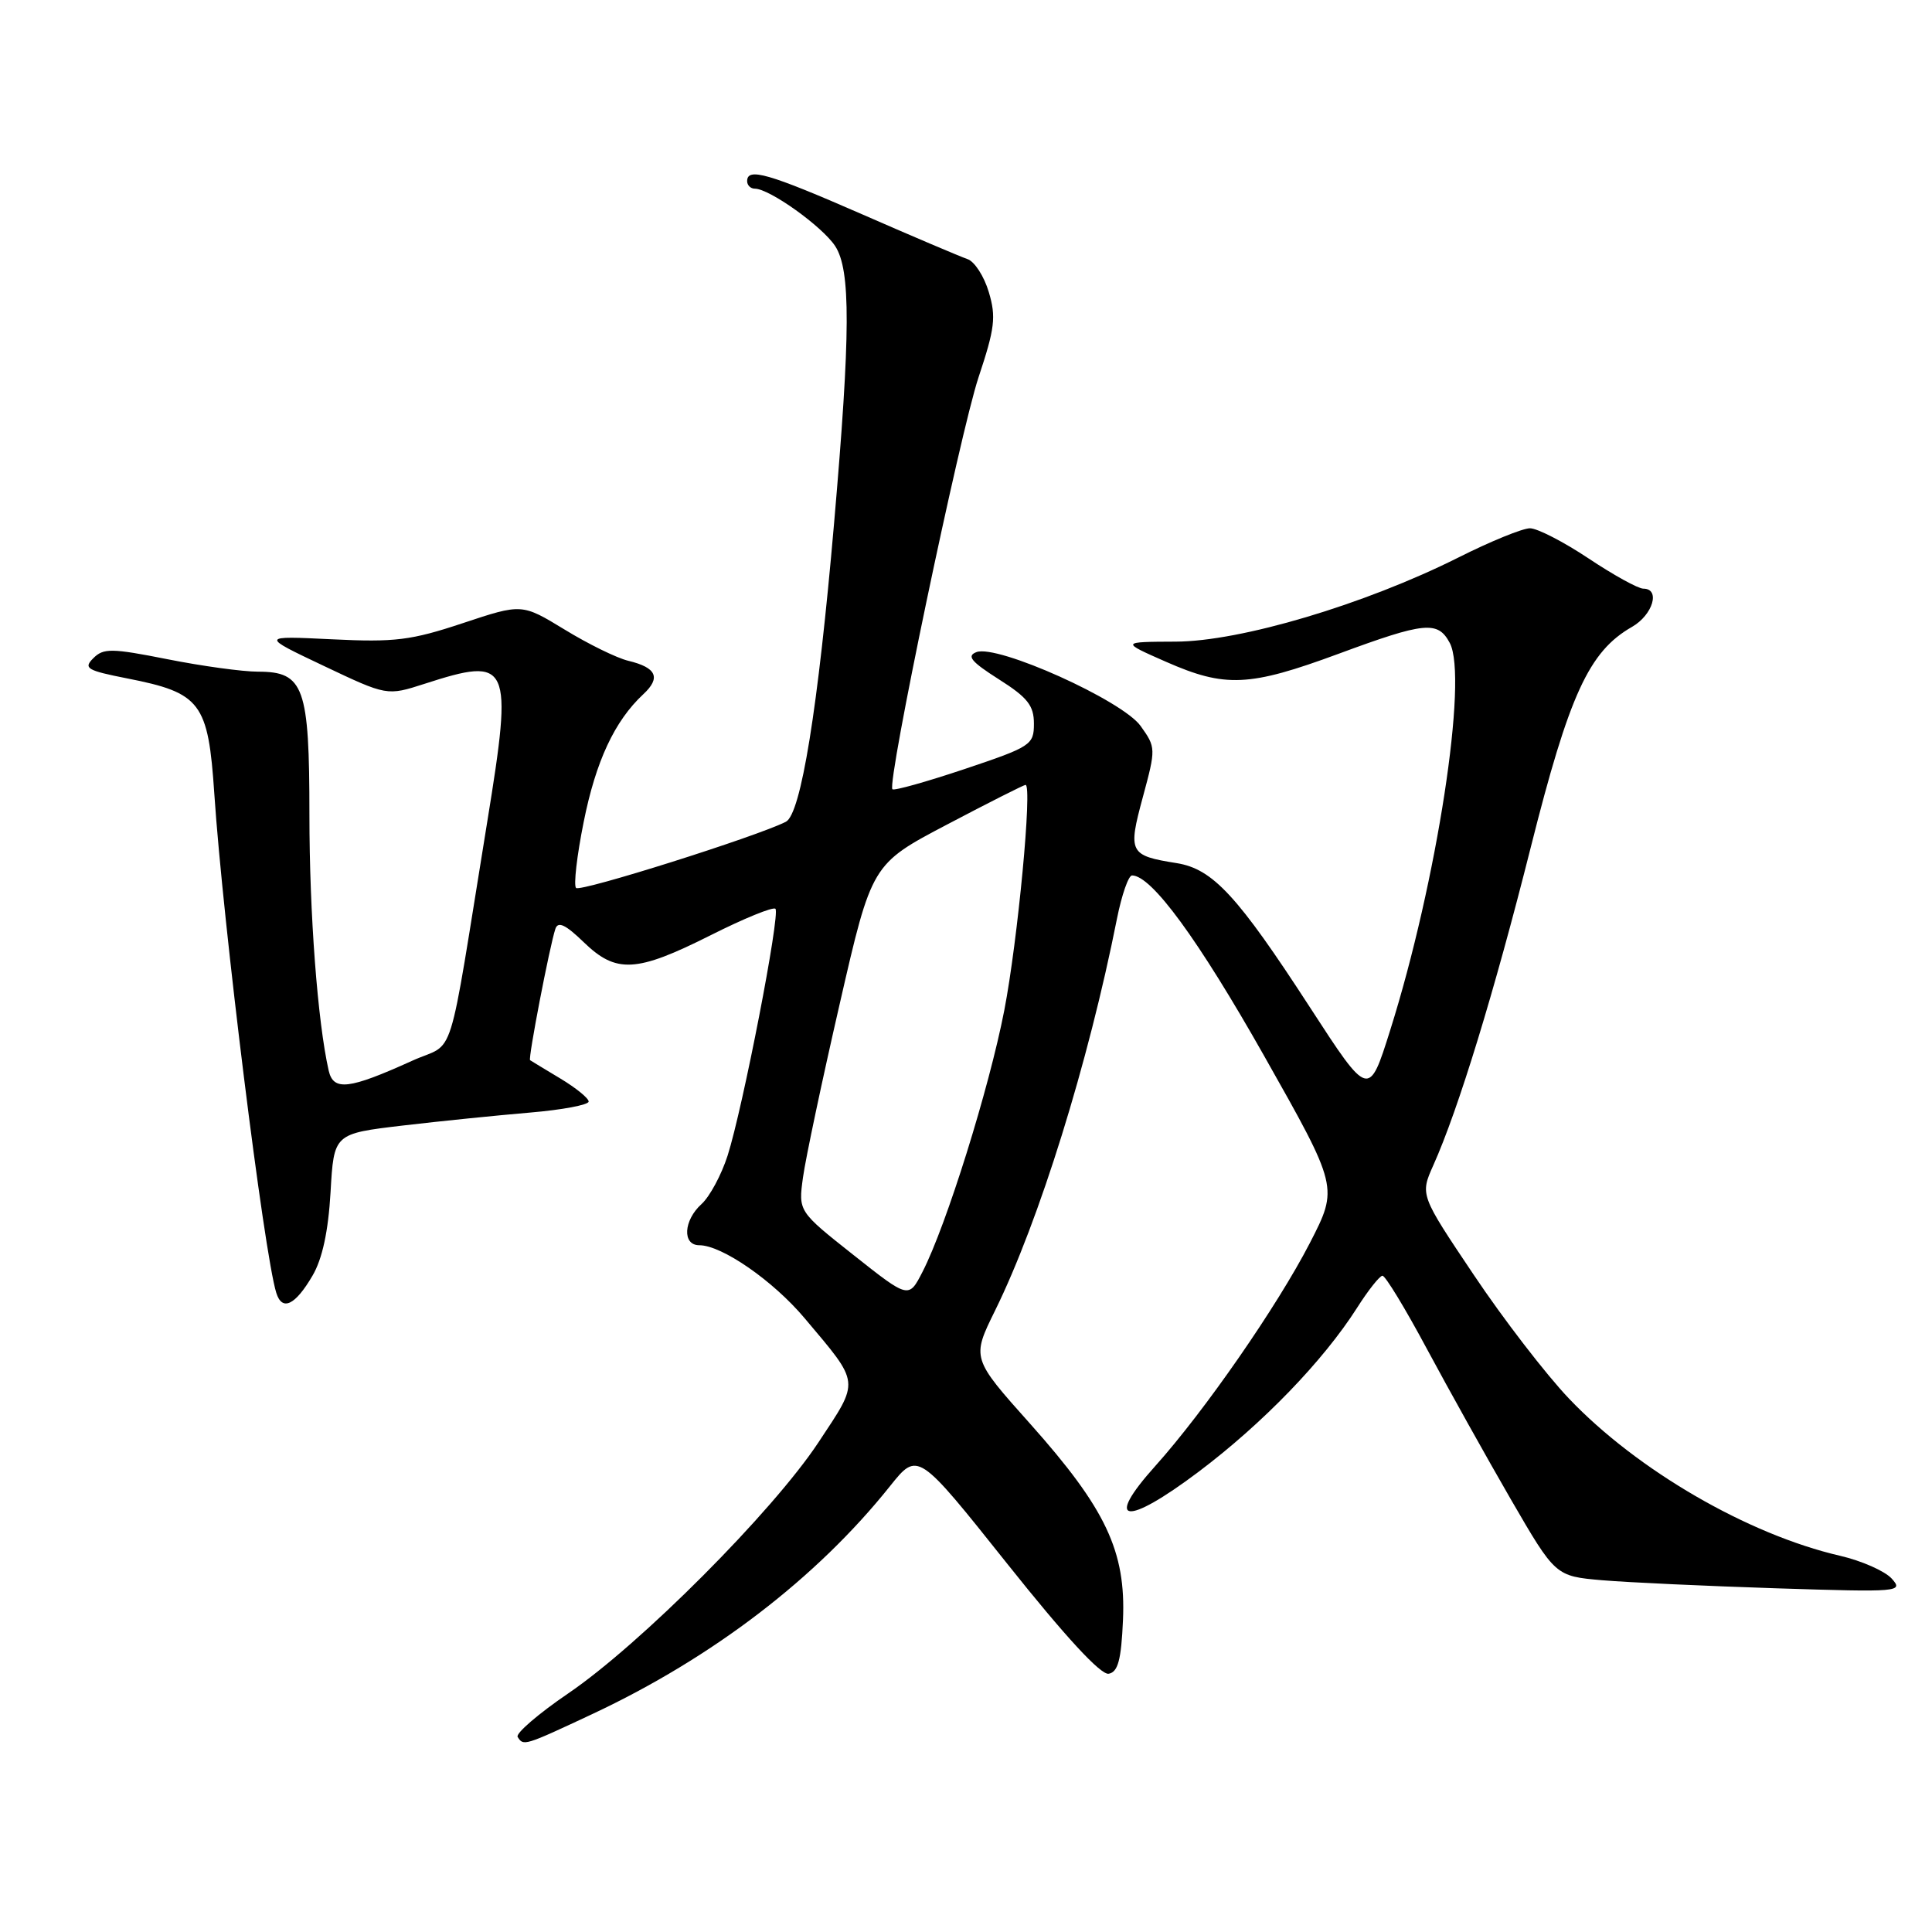 <?xml version="1.0" encoding="UTF-8" standalone="no"?>
<!DOCTYPE svg PUBLIC "-//W3C//DTD SVG 1.1//EN" "http://www.w3.org/Graphics/SVG/1.1/DTD/svg11.dtd" >
<svg xmlns="http://www.w3.org/2000/svg" xmlns:xlink="http://www.w3.org/1999/xlink" version="1.1" viewBox="0 0 256 256">
 <g >
 <path fill="currentColor"
d=" M 78.51 227.11 C 94.44 219.64 108.23 209.08 117.94 196.91 C 121.61 192.32 121.61 192.32 133.46 207.20 C 141.16 216.87 145.87 221.98 146.91 221.78 C 148.14 221.55 148.57 219.95 148.80 214.68 C 149.20 205.55 146.53 199.91 136.52 188.68 C 128.74 179.97 128.74 179.97 131.86 173.64 C 137.70 161.77 144.21 140.84 148.00 121.75 C 148.63 118.59 149.53 116.00 150.00 116.00 C 152.58 116.00 158.76 124.44 167.51 139.92 C 177.35 157.34 177.35 157.34 173.56 164.71 C 169.25 173.07 159.62 186.96 153.11 194.22 C 146.19 201.92 149.12 202.32 158.82 195.02 C 167.35 188.59 175.34 180.32 179.82 173.29 C 181.29 170.97 182.81 169.06 183.18 169.04 C 183.56 169.02 186.21 173.39 189.08 178.75 C 191.96 184.11 196.96 193.08 200.20 198.68 C 206.10 208.85 206.10 208.85 212.30 209.39 C 215.71 209.68 226.11 210.16 235.40 210.46 C 251.73 210.98 252.25 210.94 250.66 209.17 C 249.75 208.17 246.67 206.81 243.82 206.15 C 231.62 203.33 216.94 194.82 207.90 185.32 C 204.85 182.12 199.17 174.74 195.27 168.91 C 188.17 158.33 188.17 158.33 189.92 154.41 C 193.24 147.01 198.00 131.46 202.83 112.29 C 207.94 92.00 210.55 86.32 216.24 83.07 C 219.02 81.48 220.05 78.00 217.75 78.00 C 217.06 78.00 213.80 76.20 210.50 74.00 C 207.20 71.80 203.70 70.00 202.73 70.00 C 201.75 70.00 197.48 71.74 193.23 73.88 C 180.82 80.10 164.37 85.00 155.77 85.02 C 148.50 85.05 148.50 85.05 154.50 87.69 C 162.34 91.14 165.53 91.00 177.34 86.64 C 188.81 82.40 190.52 82.23 192.10 85.19 C 194.56 89.79 190.40 116.86 184.21 136.50 C 181.38 145.50 181.38 145.50 173.59 133.50 C 163.97 118.67 160.70 115.14 155.92 114.37 C 149.63 113.37 149.44 112.98 151.43 105.63 C 153.17 99.19 153.17 99.04 151.14 96.20 C 148.74 92.82 132.14 85.35 129.38 86.41 C 128.05 86.92 128.69 87.68 132.35 90.01 C 136.16 92.42 137.00 93.49 137.00 95.89 C 137.00 98.70 136.61 98.95 127.82 101.90 C 122.77 103.59 118.47 104.80 118.25 104.58 C 117.49 103.82 127.19 57.44 129.66 50.00 C 131.82 43.51 132.01 41.99 131.02 38.70 C 130.40 36.61 129.13 34.64 128.19 34.33 C 127.26 34.01 120.96 31.34 114.20 28.38 C 101.82 22.97 99.00 22.16 99.00 24.00 C 99.00 24.55 99.46 25.00 100.02 25.00 C 101.96 25.00 108.95 30.00 110.66 32.60 C 112.74 35.78 112.71 44.09 110.52 69.33 C 108.39 93.92 106.13 107.87 104.13 108.89 C 100.27 110.85 76.89 118.23 76.33 117.66 C 75.99 117.32 76.44 113.38 77.34 108.92 C 78.95 100.86 81.44 95.53 85.24 91.99 C 87.60 89.80 87.00 88.46 83.26 87.56 C 81.74 87.20 77.95 85.34 74.83 83.43 C 69.15 79.97 69.15 79.97 61.33 82.57 C 54.47 84.85 52.32 85.12 44.00 84.71 C 34.50 84.25 34.50 84.25 42.89 88.23 C 51.28 92.21 51.28 92.21 56.25 90.61 C 67.60 86.94 67.99 87.79 64.58 108.78 C 59.17 142.08 60.48 137.89 54.63 140.55 C 46.22 144.36 44.18 144.60 43.55 141.85 C 42.08 135.37 41.00 121.04 41.00 108.00 C 41.00 91.00 40.28 89.00 34.19 89.00 C 32.16 89.00 26.76 88.26 22.19 87.35 C 14.78 85.88 13.71 85.87 12.37 87.21 C 11.02 88.55 11.51 88.84 16.84 89.89 C 26.63 91.81 27.59 93.08 28.40 105.21 C 29.53 122.22 34.98 166.11 36.61 171.31 C 37.38 173.79 39.12 172.96 41.41 169.03 C 42.71 166.82 43.50 163.16 43.80 157.97 C 44.24 150.22 44.24 150.22 53.37 149.14 C 58.39 148.55 65.99 147.78 70.25 147.42 C 74.51 147.06 78.00 146.40 78.00 145.96 C 78.00 145.52 76.31 144.15 74.25 142.91 C 72.19 141.67 70.38 140.58 70.24 140.48 C 69.95 140.30 72.83 125.37 73.59 123.08 C 73.94 122.04 74.93 122.51 77.33 124.83 C 81.65 129.02 84.29 128.88 94.13 123.94 C 98.57 121.70 102.45 120.12 102.75 120.42 C 103.42 121.09 98.43 146.81 96.41 153.13 C 95.59 155.68 94.04 158.56 92.96 159.54 C 90.56 161.71 90.38 165.00 92.66 165.00 C 95.65 165.00 102.43 169.70 106.60 174.65 C 114.04 183.49 113.96 182.78 108.45 191.12 C 102.39 200.29 84.86 217.88 75.27 224.40 C 71.31 227.10 68.31 229.69 68.59 230.15 C 69.36 231.38 69.44 231.36 78.51 227.11 Z  M 113.10 166.30 C 105.78 160.51 105.78 160.51 106.40 156.01 C 106.74 153.53 108.93 143.18 111.27 133.00 C 115.51 114.50 115.51 114.50 125.50 109.25 C 130.99 106.36 135.67 104.00 135.89 104.00 C 136.81 104.00 134.86 124.65 133.07 133.89 C 131.06 144.24 125.39 162.39 122.24 168.52 C 120.41 172.09 120.41 172.09 113.10 166.30 Z "/>
</g>
</svg>